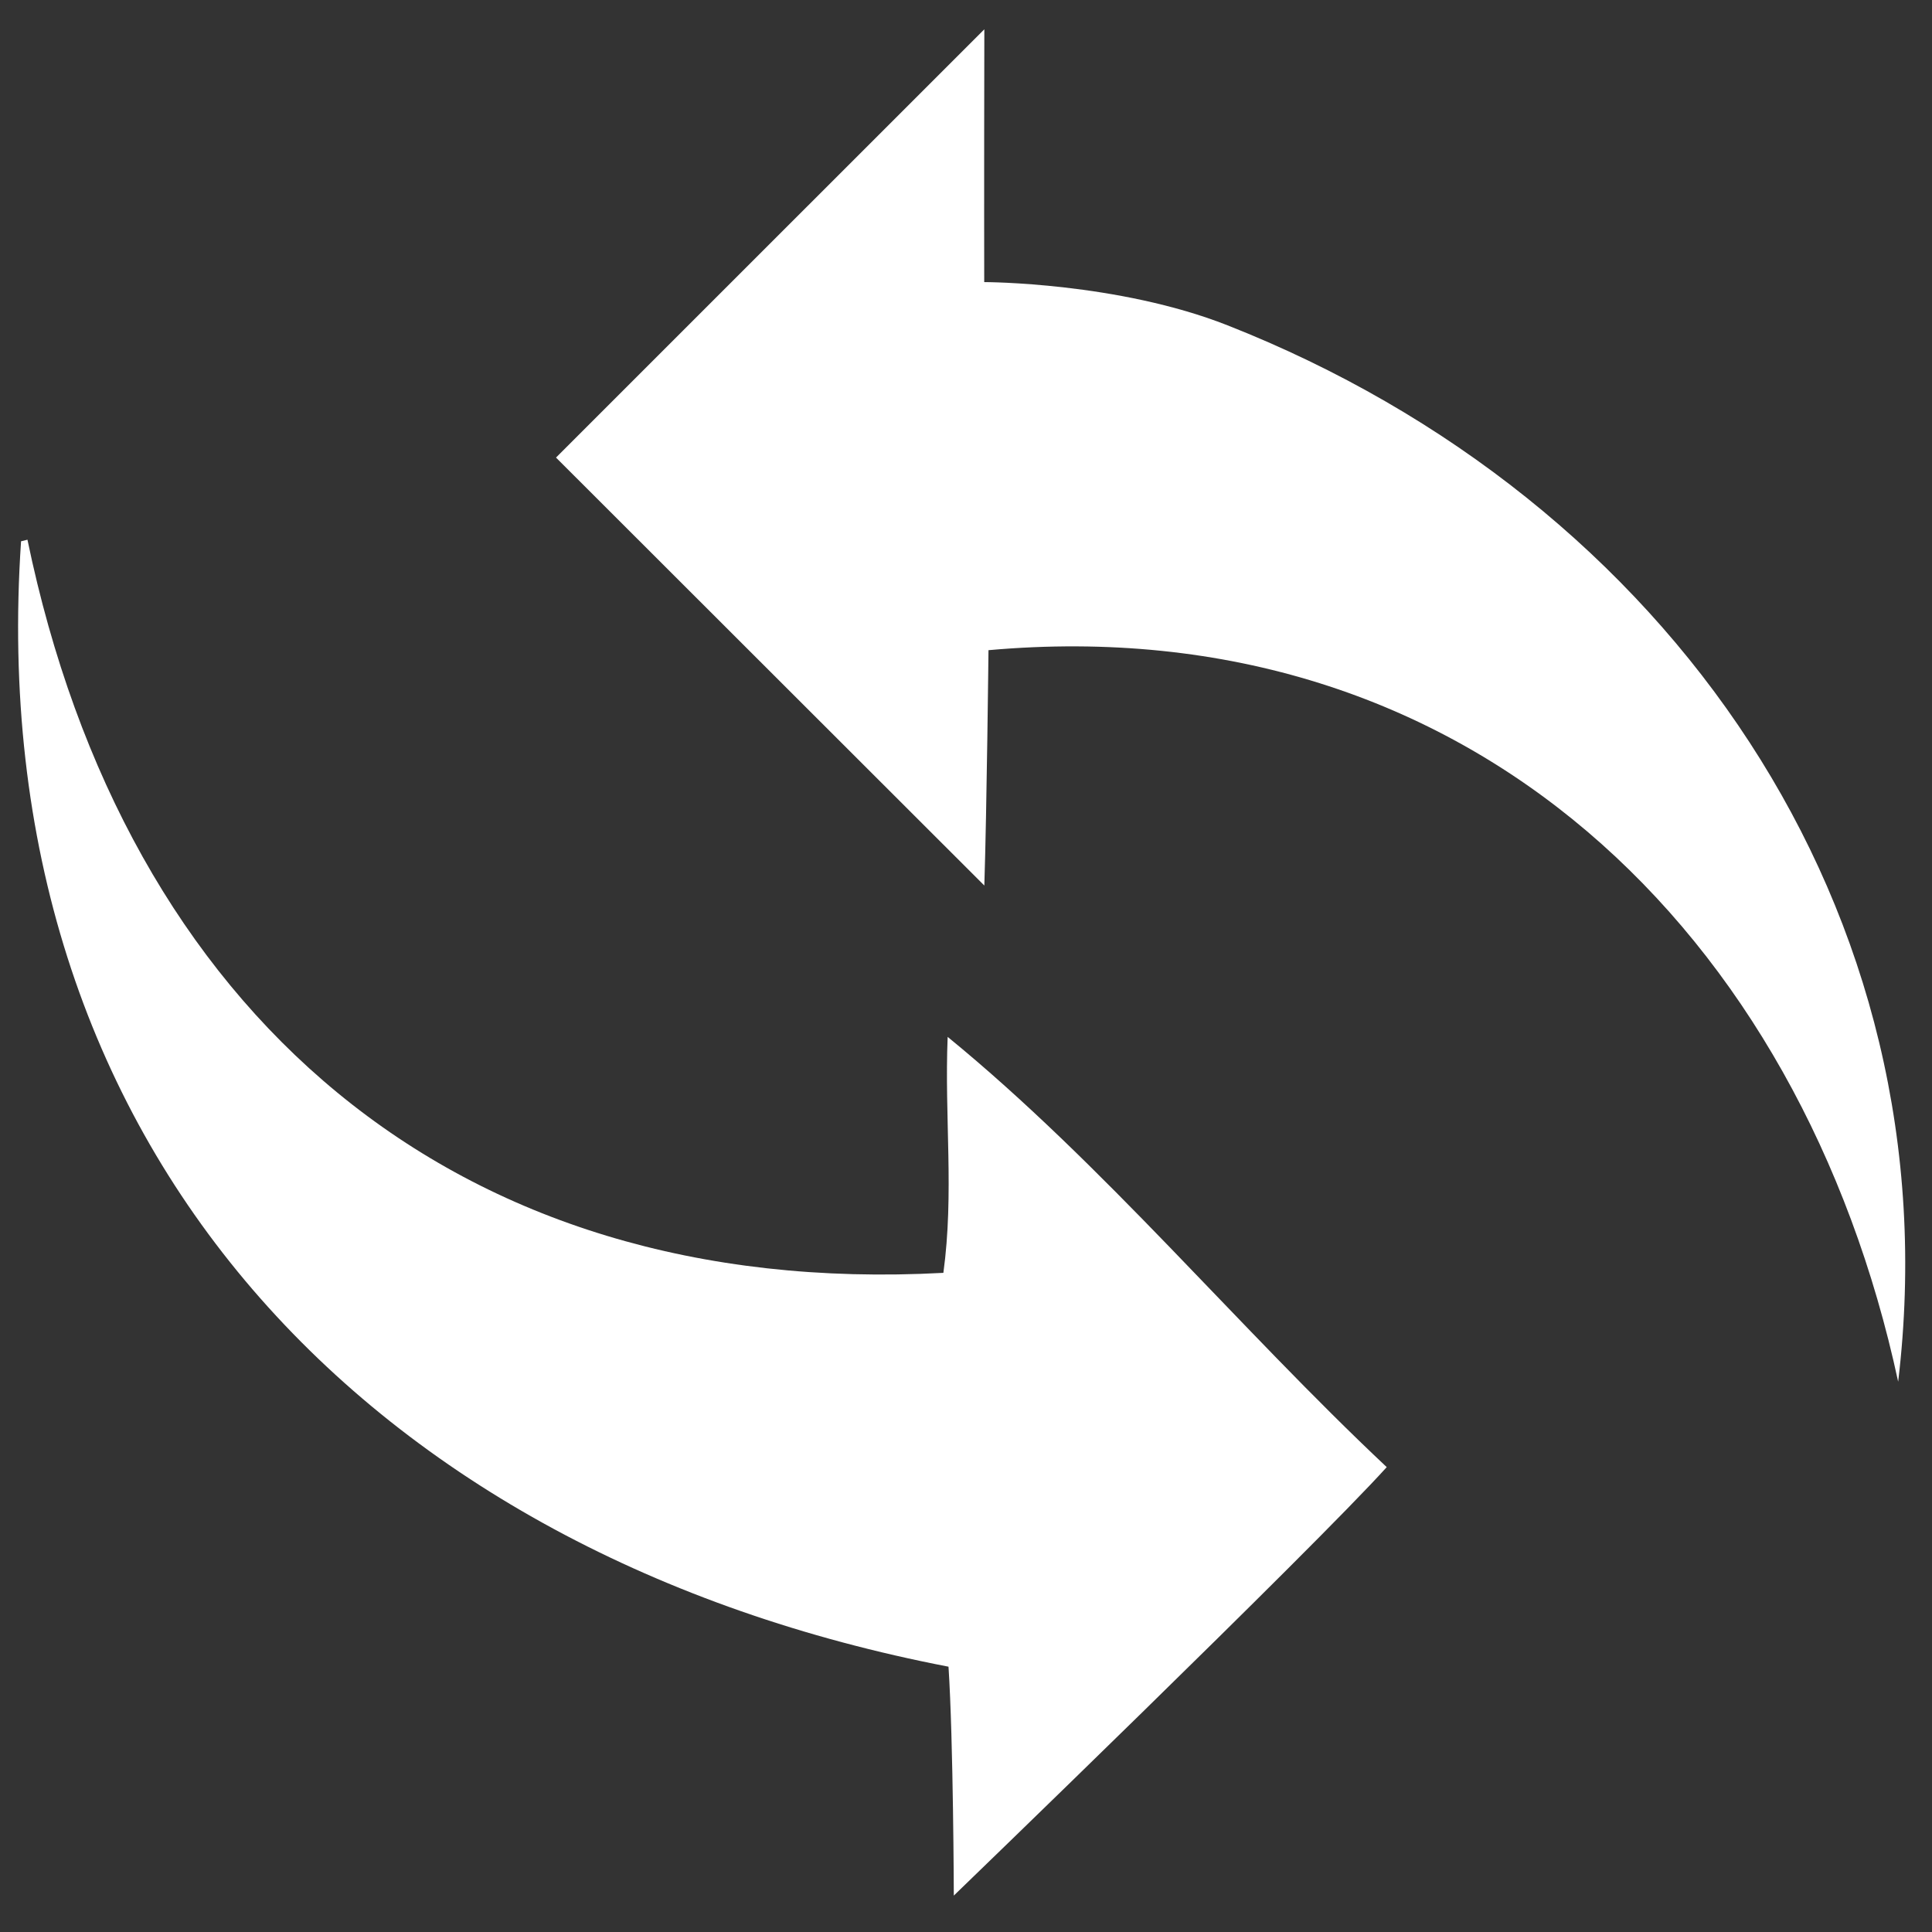 <svg id="Layer_1" data-name="Layer 1" xmlns="http://www.w3.org/2000/svg" width="200" height="200" viewBox="0 0 200 200"><rect x="0" y="0" width="200" height="200" fill="#333333" stroke="none"/><defs><style>.cls-1{fill:#fff;}</style></defs><path class="cls-1" d="M2.842,55.87c10.099,48.764,43.932,78.647,94.816,75.895,1.127-8.253.104-16.09.443-24.427,16.105,13.159,30.084,30.091,45.453,44.538-7.637,8.462-44.816,44.355-44.816,44.355s-.045-15.957-.549-23.696C38.365,160.996-2.07,118.796,2.18,56.034Z"/><path class="cls-1" d="M101.898,3.033c-.034,16.154-.012,26.169-.012,26.169s13.835,0,25.195,4.478c45.691,18.009,75.247,60.639,69.416,109.353-10.01-46.497-44.459-80.176-94.17-75.727,0,0-.173,16.299-.429,24.364L57.557,47.367Z"/></svg>